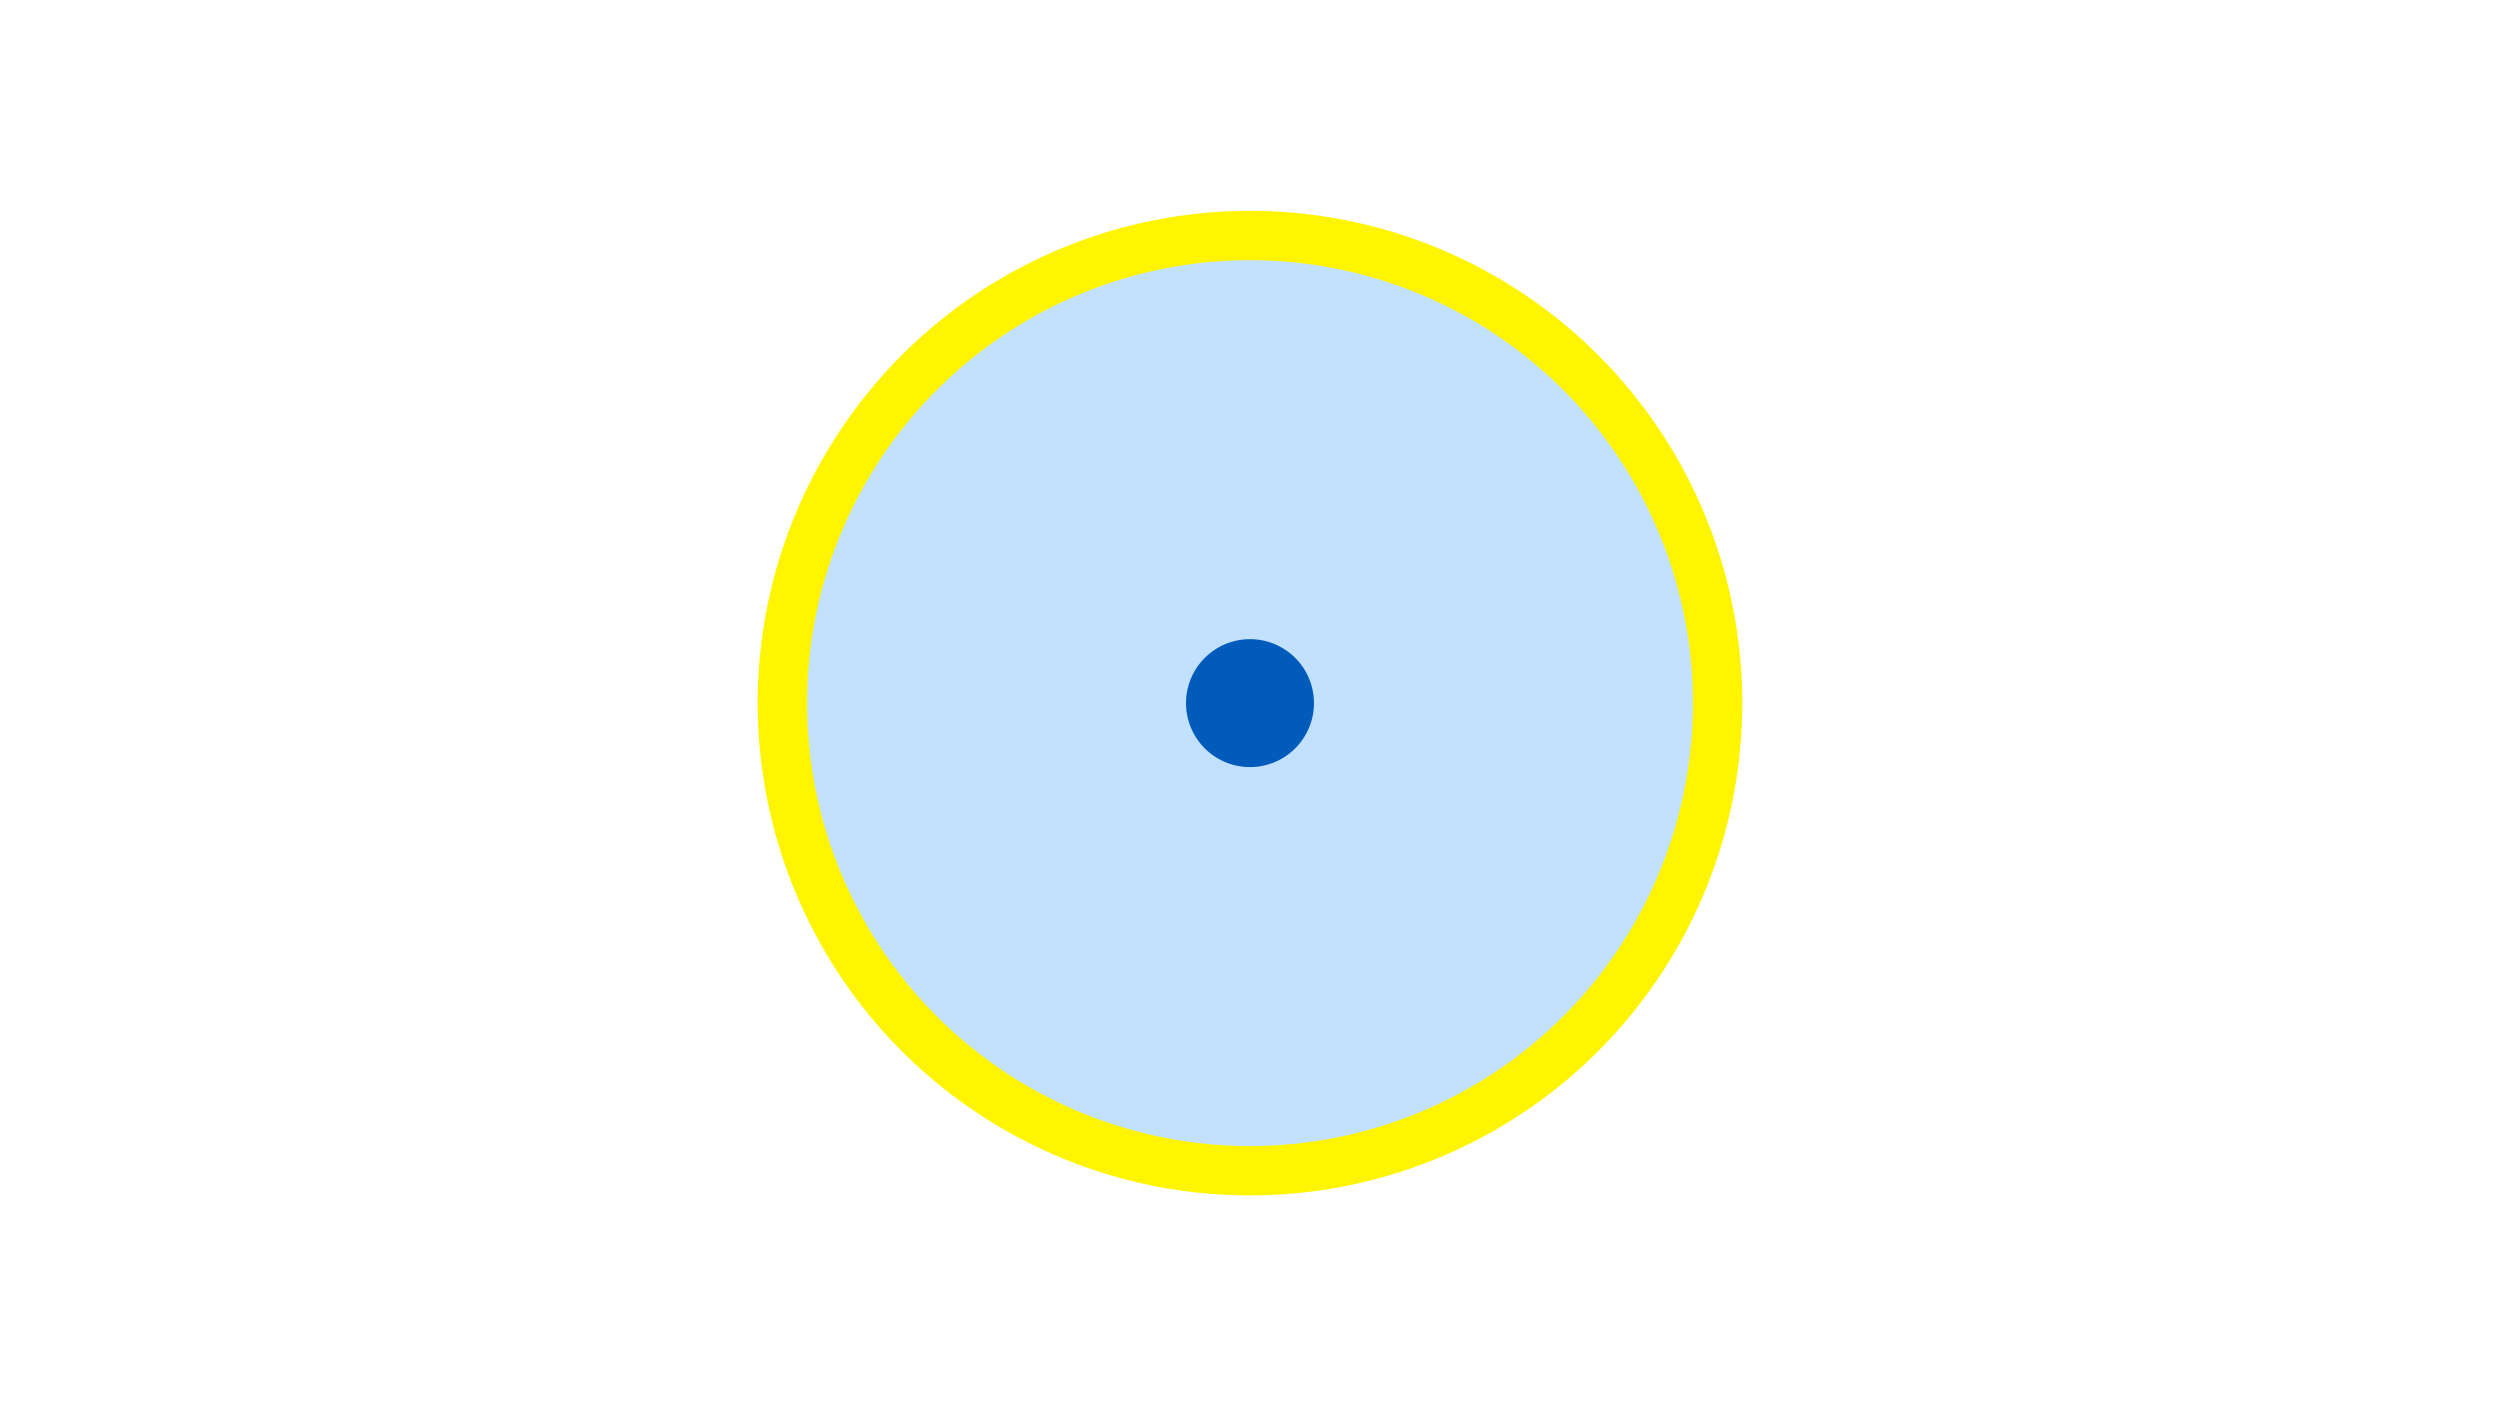 <svg width="1200" height="675" viewBox="-500 -500 1200 675" xmlns="http://www.w3.org/2000/svg"><title>19528-10311075659</title><path d="M-500-500h1200v675h-1200z" fill="#fff"/><path d="M336.3-162.5a236.3 236.3 0 1 1-472.6 0 236.3 236.3 0 1 1 472.6 0z" fill="#fff500"/><path d="M312.6-162.5a212.6 212.6 0 1 1-425.2 0 212.6 212.6 0 1 1 425.2 0z m-239 0a26.4 26.4 0 1 0 52.8 0 26.4 26.4 0 1 0-52.8 0z" fill="#c2e1ff"/><path d="M130.7-162.5a30.7 30.7 0 1 1-61.4 0 30.7 30.7 0 1 1 61.4 0z" fill="#005bbb"/></svg>